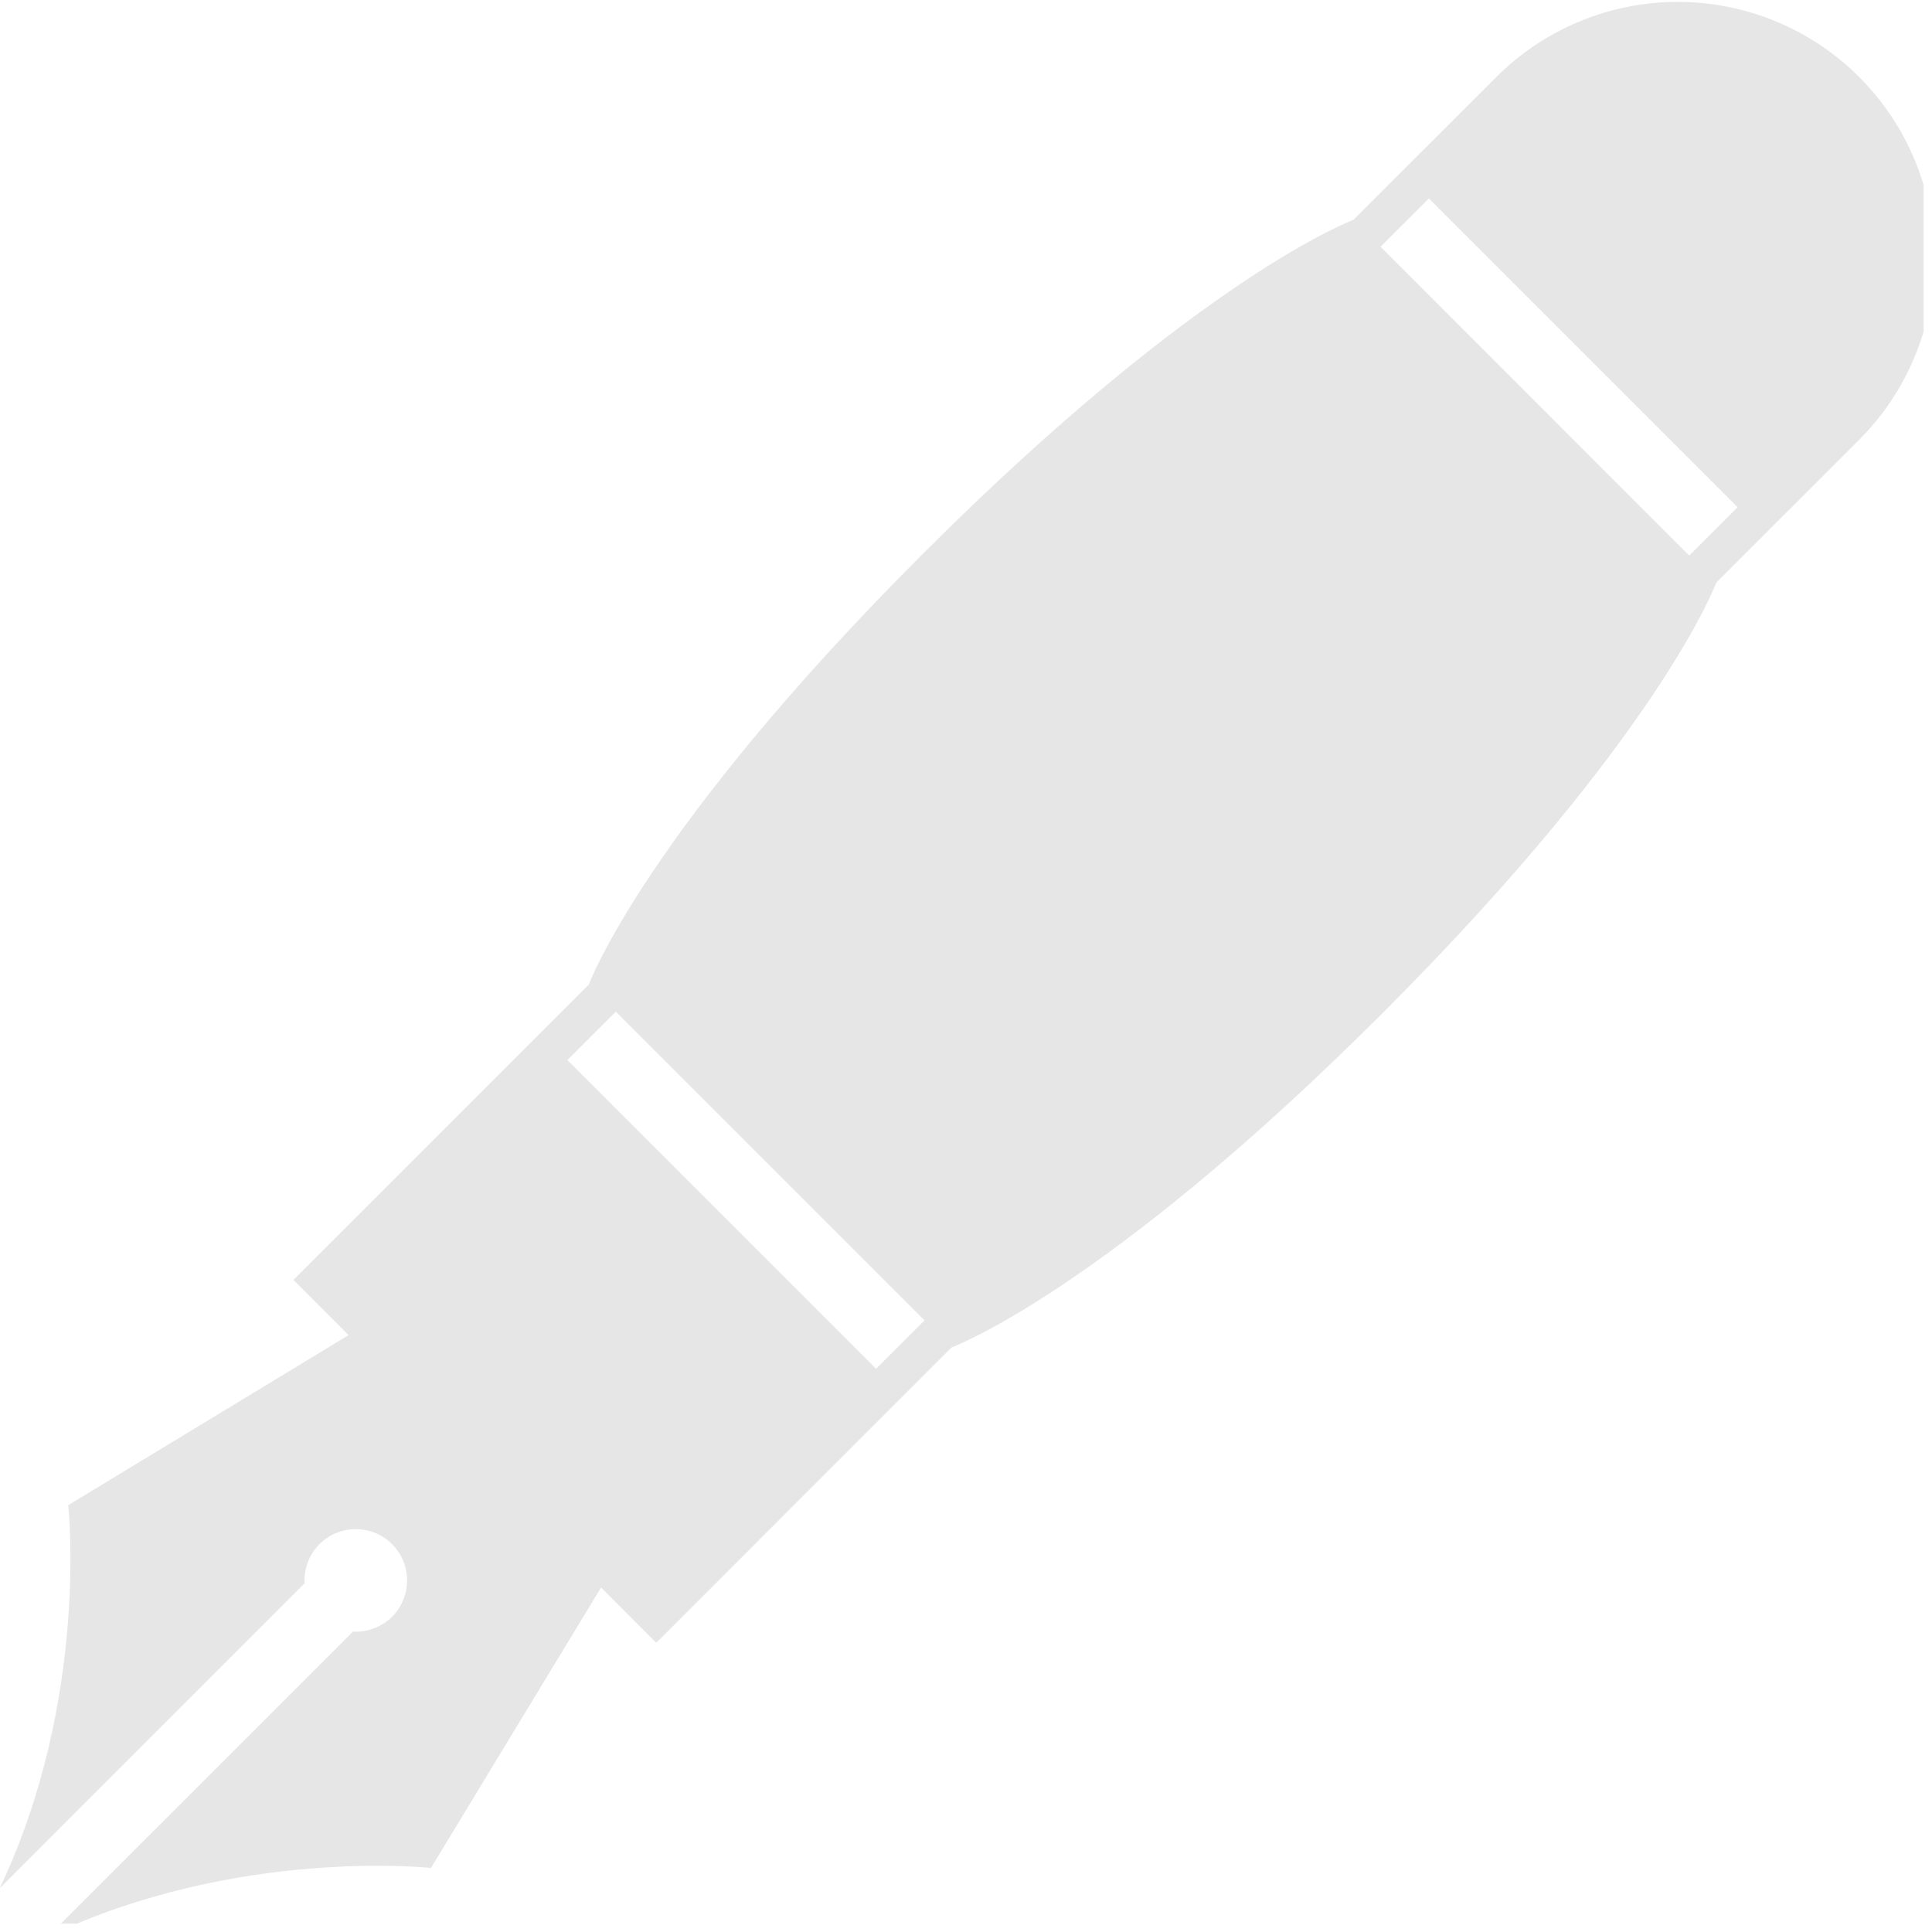 <svg width="177" height="177" viewBox="0 0 177 177" fill="none" xmlns="http://www.w3.org/2000/svg">
<g clip-path="url(#clip0_43_57)">
<path d="M170.328 7.052C165.919 2.647 159.941 0.173 153.708 0.173C147.476 0.173 141.498 2.647 137.089 7.052L124.002 20.136C124.002 20.136 110.024 25.258 84.542 50.743C59.06 76.225 53.941 90.207 53.941 90.207L26.884 117.257L31.939 122.314L6.253 137.897C6.253 137.897 8.2 155.707 -0.031 172.997L27.906 145.052C27.868 144.392 27.969 143.732 28.204 143.115C28.439 142.497 28.801 141.936 29.268 141.469C30.15 140.587 31.346 140.092 32.594 140.091C33.841 140.091 35.037 140.585 35.921 141.466C37.752 143.309 37.752 146.278 35.921 148.121C35.448 148.584 34.885 148.944 34.267 149.178C33.649 149.413 32.989 149.517 32.328 149.483L4.392 177.417C21.676 169.187 39.483 171.133 39.483 171.133L55.066 145.439L60.126 150.502L87.171 123.446C87.171 123.446 101.155 118.329 126.637 92.842C152.122 67.369 157.233 53.378 157.233 53.378L170.328 40.286C174.734 35.878 177.21 29.901 177.21 23.669C177.21 17.437 174.734 11.46 170.328 7.052V7.052ZM80.264 125.401L51.979 97.116L56.416 92.685L84.698 120.97L80.264 125.401V125.401ZM154.76 50.9L126.478 22.608L130.906 18.183L159.191 46.468L154.76 50.9" fill="#E6E6E6"/>
</g>
<defs>
<clipPath id="clip0_43_57">
<rect width="176.231" height="176.231" fill="white"/>
</clipPath>
</defs>
</svg>
